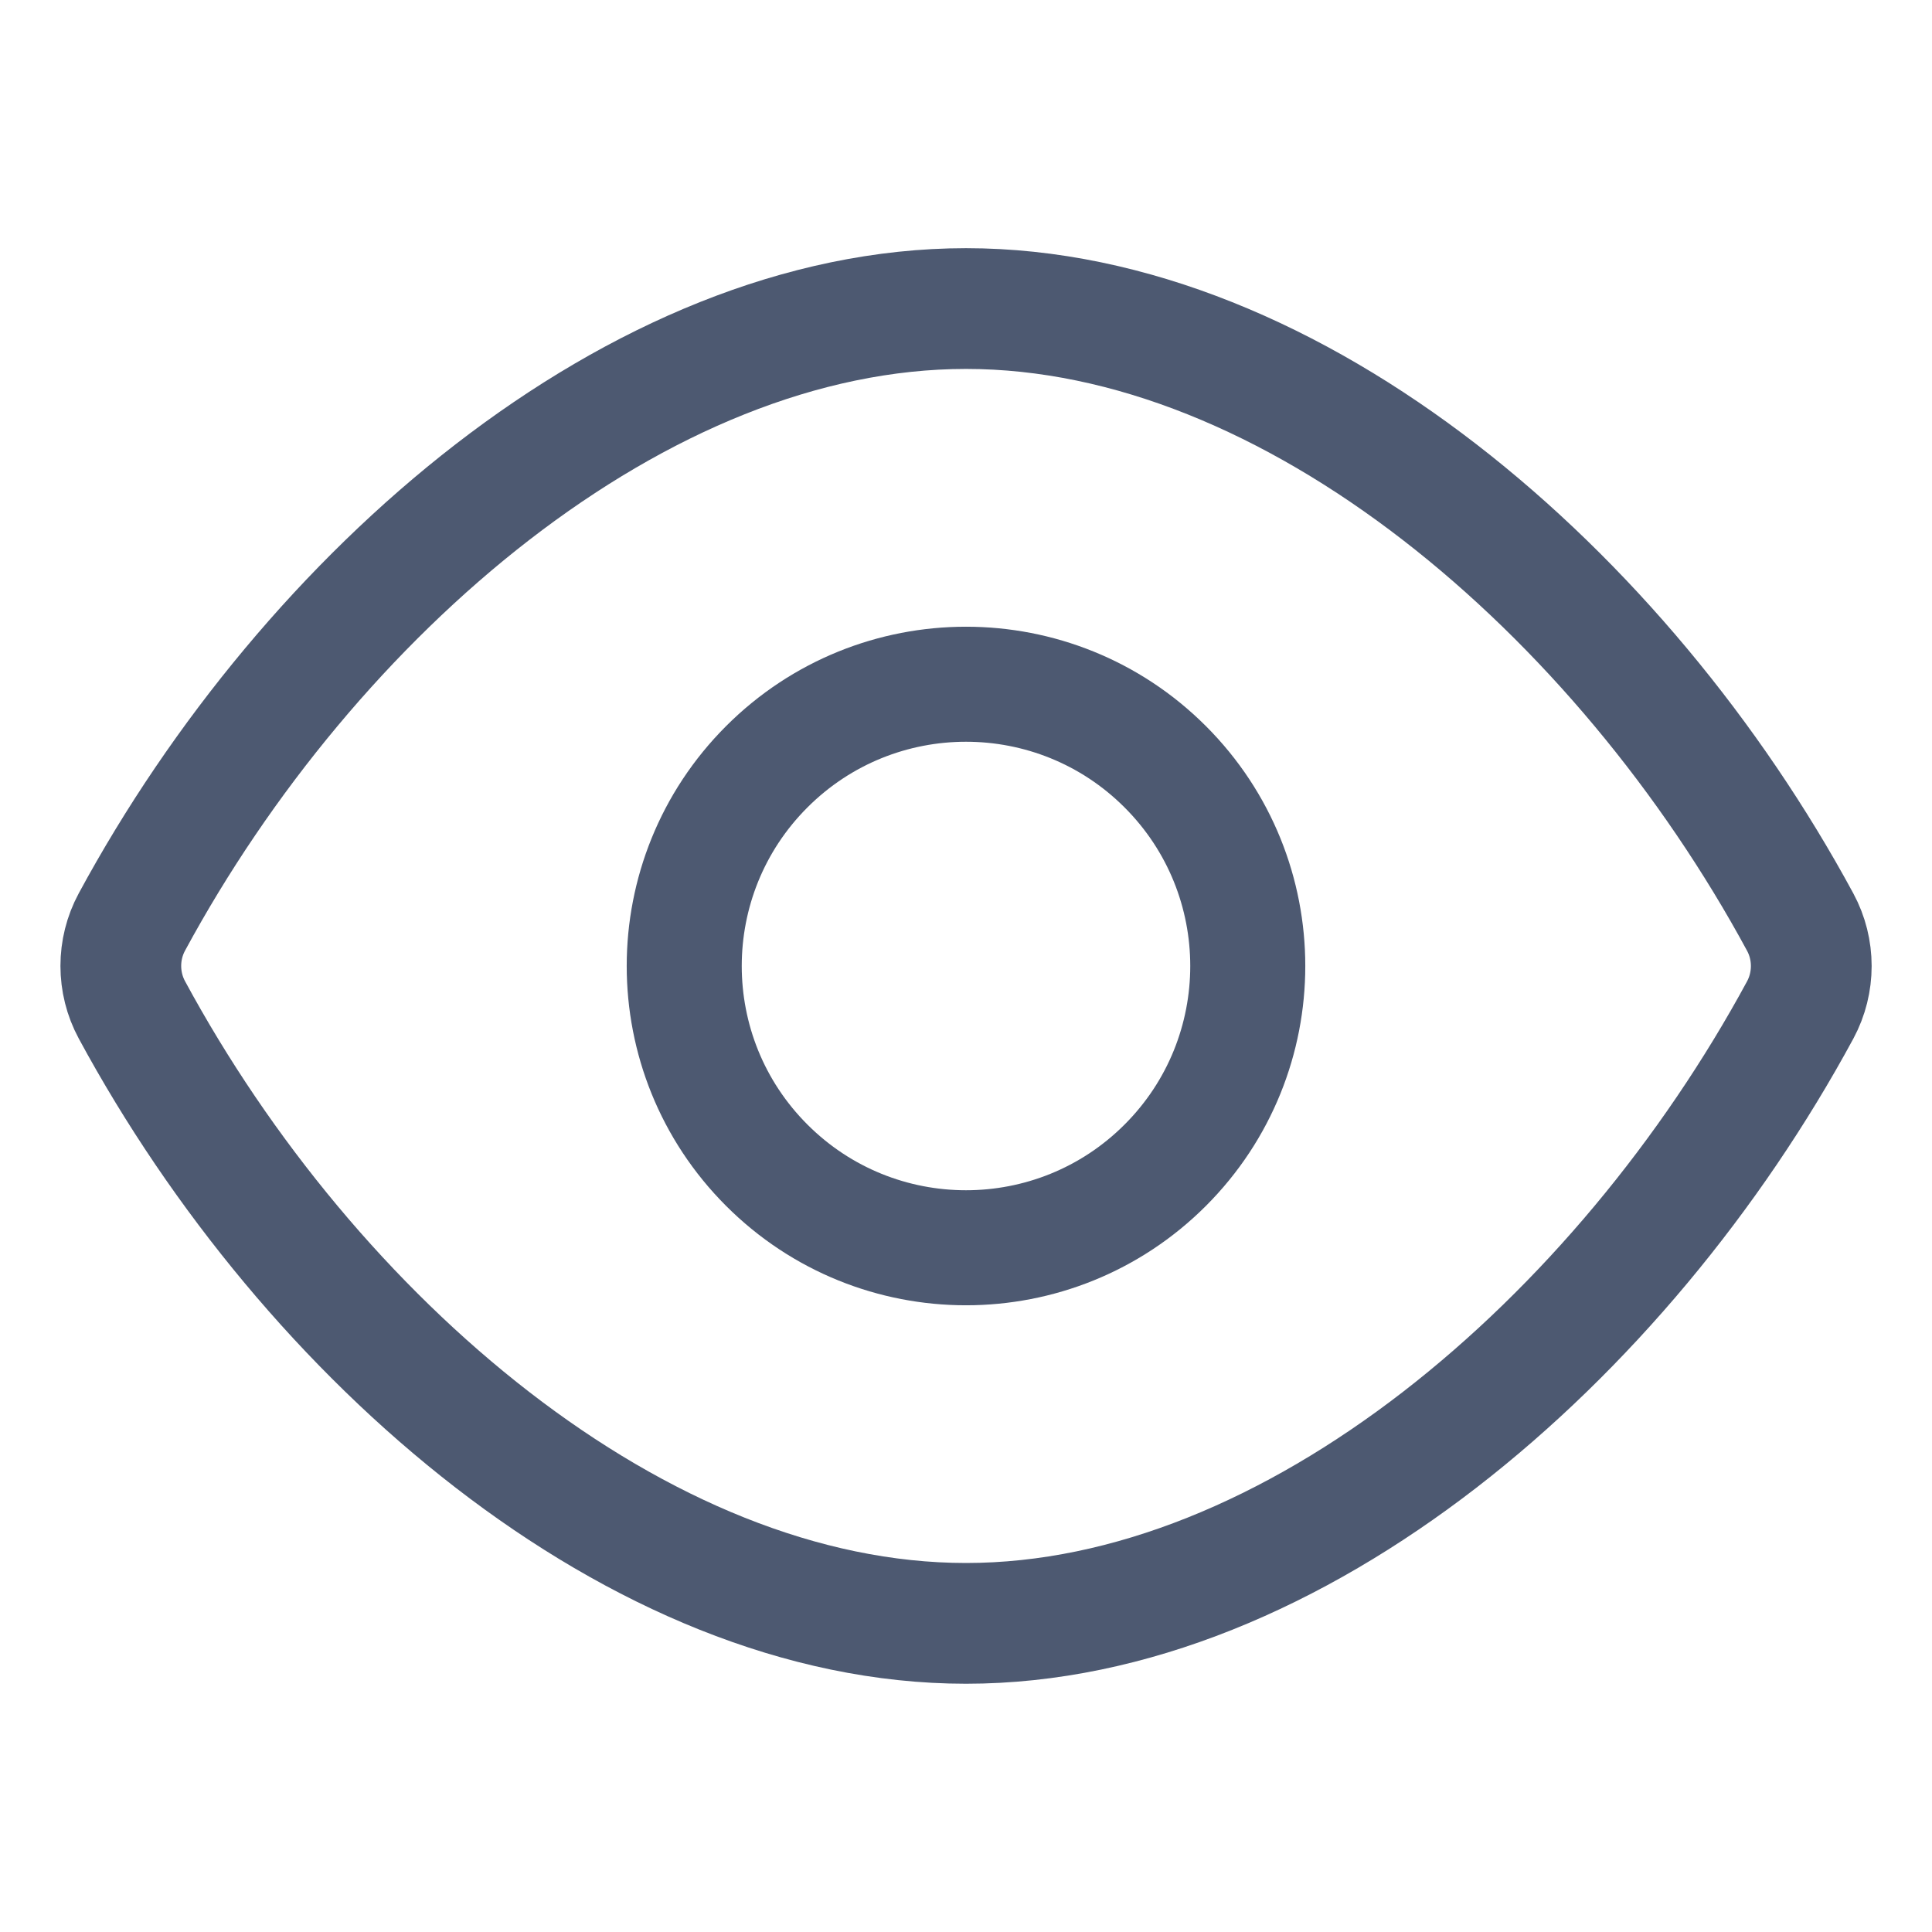 <svg width="24" height="24" viewBox="0 0 24 24" fill="none" xmlns="http://www.w3.org/2000/svg">
<path fill-rule="evenodd" clip-rule="evenodd" d="M1.638 12.544C1.455 12.205 1.455 11.793 1.638 11.454C3.845 7.372 7.923 3.833 12 3.833C16.078 3.833 20.155 7.372 22.363 11.455C22.546 11.794 22.546 12.206 22.363 12.546C20.155 16.628 16.078 20.166 12 20.166C7.923 20.166 3.845 16.628 1.638 12.544Z" stroke="#4D5971" stroke-width="1.5" stroke-linecap="round" stroke-linejoin="round"/>
<path d="M14.475 9.525C15.842 10.892 15.842 13.108 14.475 14.475C13.108 15.842 10.892 15.842 9.525 14.475C8.158 13.108 8.158 10.892 9.525 9.525C10.892 8.158 13.108 8.158 14.475 9.525" stroke="#4D5971" stroke-width="1.429" stroke-linecap="round" stroke-linejoin="round"/>
</svg>
